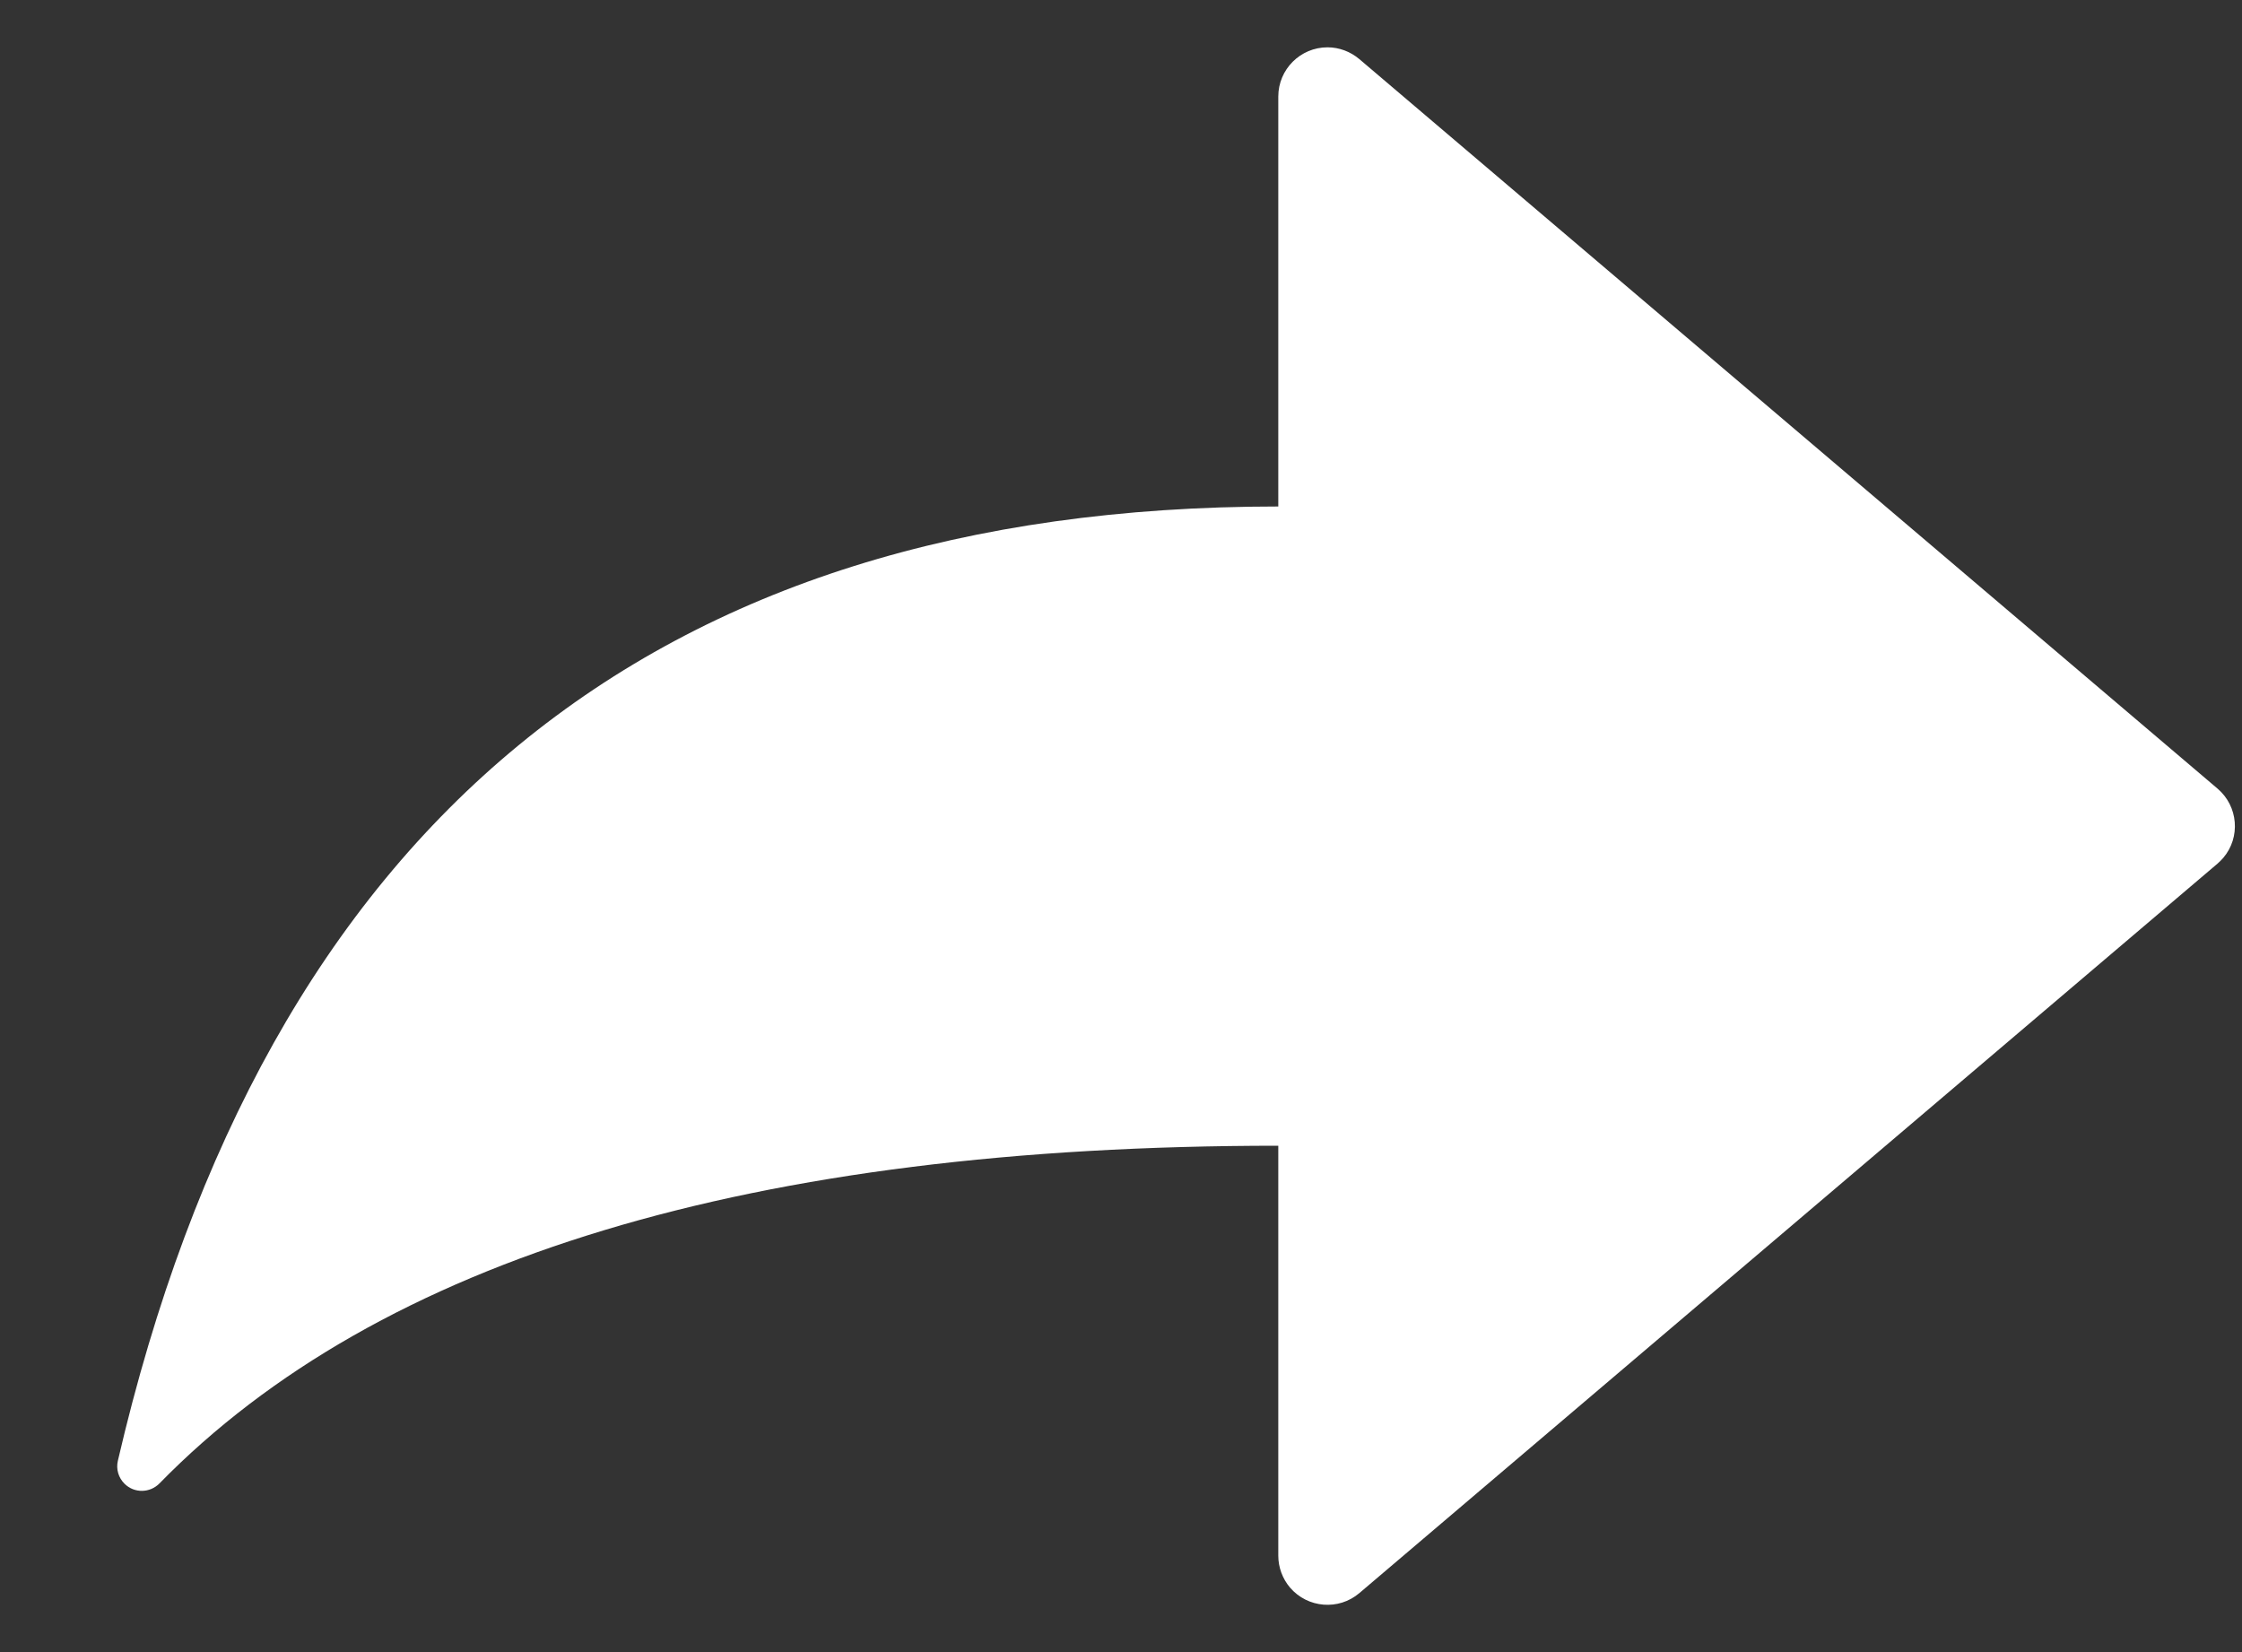 <svg width="19" height="14" viewBox="0 0 19 14" fill="none" xmlns="http://www.w3.org/2000/svg">
    <rect x="0" y="0" width="19" height="14" fill="#333333" stroke="none"/>
    <path d="M10.833 4.292V0.818C10.833 0.588 11.02 0.401 11.25 0.401C11.349 0.401 11.444 0.437 11.52 0.501L18.793 6.683C18.968 6.832 18.99 7.095 18.841 7.27C18.826 7.287 18.81 7.303 18.793 7.318L11.52 13.5C11.345 13.649 11.082 13.628 10.932 13.453C10.868 13.377 10.833 13.281 10.833 13.183V9.709C6.378 9.709 3.217 10.663 1.351 12.571C1.27 12.653 1.138 12.655 1.056 12.574C1.004 12.523 0.982 12.449 0.999 12.378C2.252 6.987 5.53 4.292 10.833 4.292ZM10.833 4.292V0.818C10.833 0.588 11.02 0.401 11.25 0.401C11.349 0.401 11.444 0.437 11.52 0.501L18.793 6.683C18.968 6.832 18.99 7.095 18.841 7.27C18.826 7.287 18.81 7.303 18.793 7.318L11.52 13.5C11.345 13.649 11.082 13.628 10.932 13.453C10.868 13.377 10.833 13.281 10.833 13.183V9.709C6.378 9.709 3.217 10.663 1.351 12.571C1.27 12.653 1.138 12.655 1.056 12.574C1.004 12.523 0.982 12.449 0.999 12.378C2.252 6.987 5.53 4.292 10.833 4.292Z"
          fill="white"/>
</svg>
